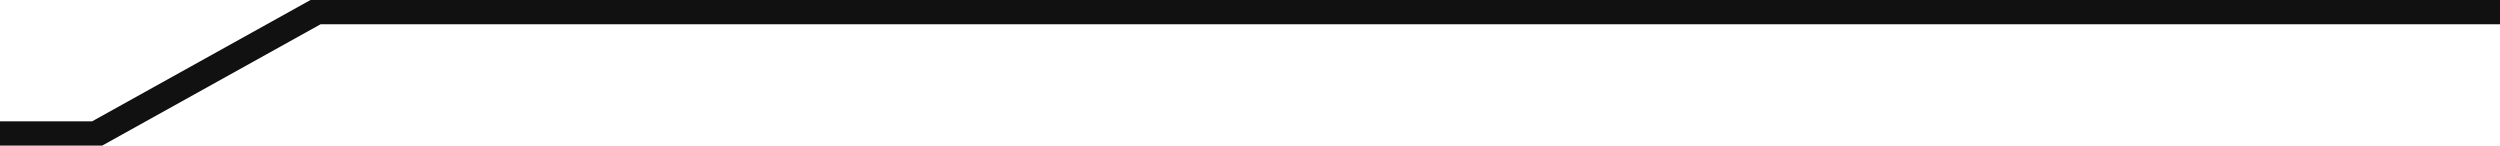 <svg width="103" height="6" viewBox="0 0 103 6" fill="none" xmlns="http://www.w3.org/2000/svg">
<path fill-rule="evenodd" clip-rule="evenodd" d="M0 5V6H4.207L13.207 1H18H800V0H18H12.793L3.793 5H0Z" fill="#111111"/>
</svg>
